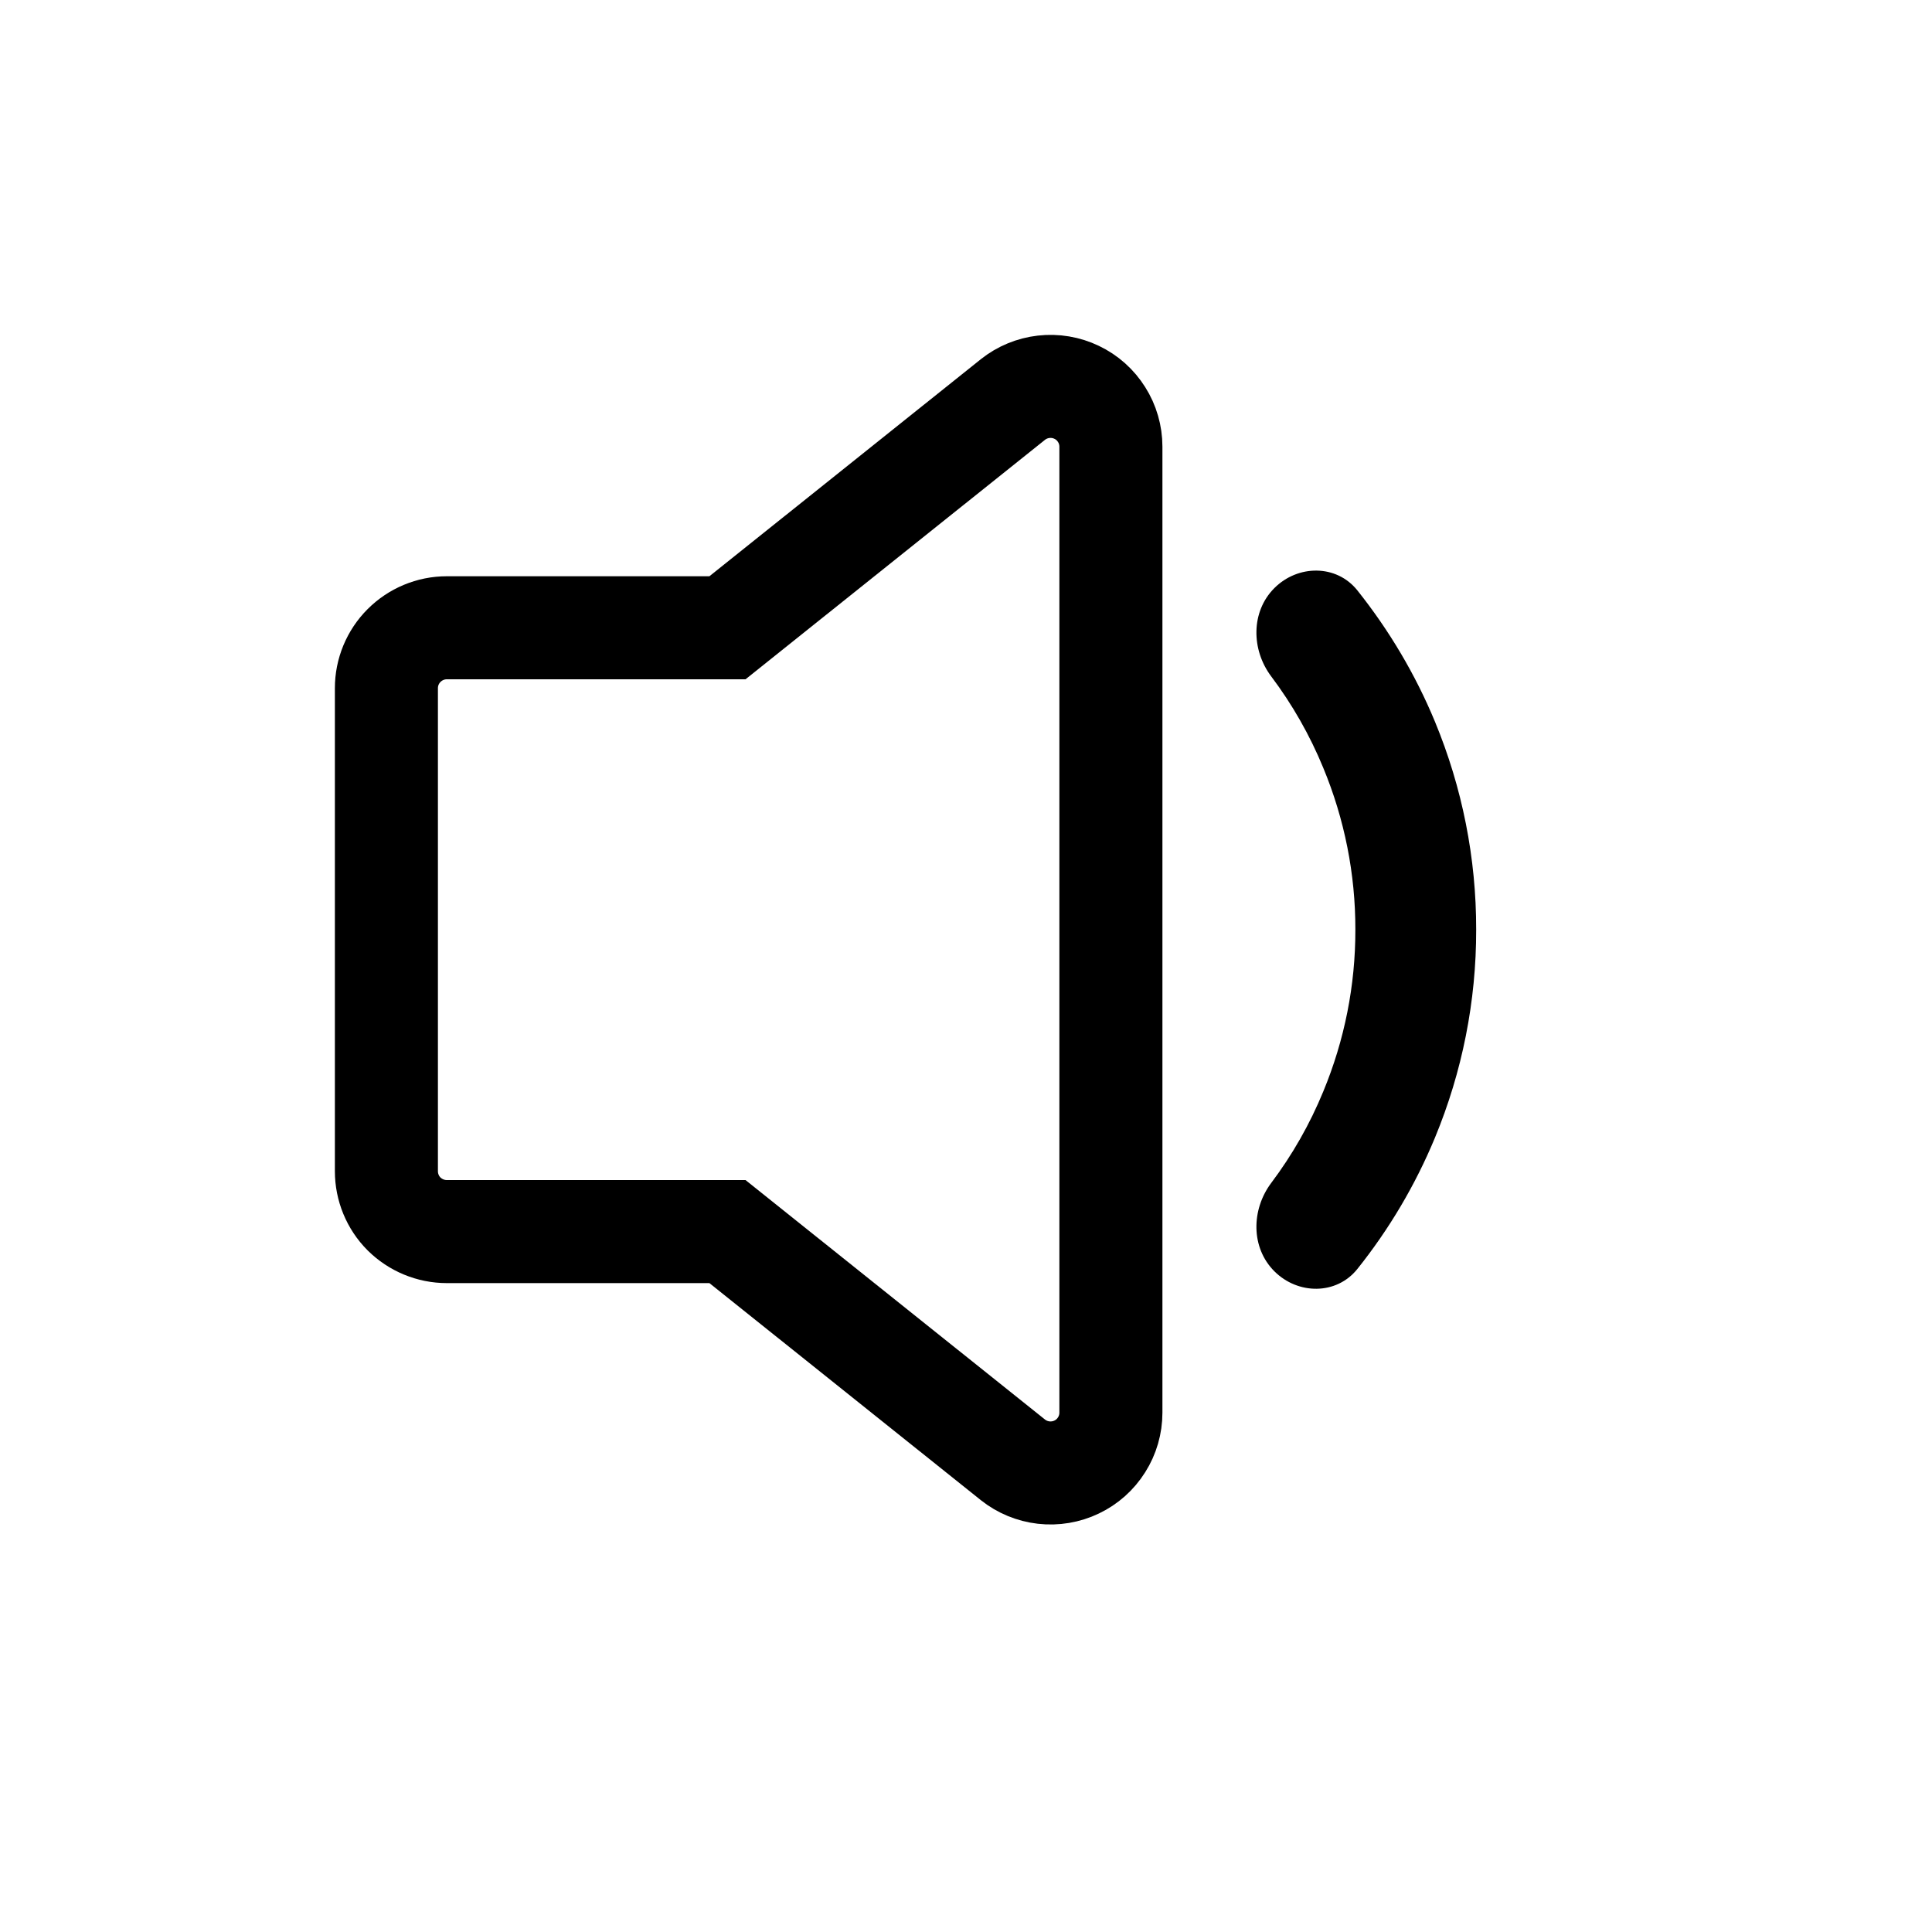 <svg width="15" height="15" viewBox="0 0 15 15" fill="none" xmlns="http://www.w3.org/2000/svg">
<g clip-path="url(#clip0_150_13553)">
<path d="M11.461 7.218C11.462 7.772 11.353 8.321 11.141 8.833C10.989 9.2 10.785 9.544 10.538 9.853C10.376 10.055 10.077 10.053 9.894 9.87C9.711 9.687 9.714 9.392 9.87 9.184C10.034 8.966 10.17 8.727 10.274 8.474C10.439 8.076 10.524 7.649 10.523 7.218C10.524 6.787 10.439 6.36 10.274 5.962C10.17 5.709 10.034 5.47 9.87 5.252C9.714 5.045 9.711 4.749 9.894 4.566C10.077 4.383 10.376 4.381 10.538 4.583C10.785 4.893 10.989 5.236 11.141 5.603C11.353 6.115 11.462 6.664 11.461 7.218Z" fill="black"/>
<path d="M8.553 3.219C8.6 3.293 8.625 3.38 8.625 3.468V10.968C8.625 11.056 8.6 11.143 8.553 11.217C8.506 11.292 8.439 11.352 8.359 11.39C8.28 11.428 8.191 11.443 8.103 11.433C8.016 11.423 7.933 11.389 7.864 11.334L5.648 9.562H3.469C3.344 9.562 3.225 9.512 3.137 9.425C3.049 9.337 3 9.217 3 9.093V5.343C3 5.219 3.049 5.1 3.137 5.012C3.225 4.924 3.344 4.874 3.469 4.874H5.648L7.864 3.102C7.933 3.047 8.016 3.013 8.103 3.003C8.191 2.993 8.28 3.008 8.359 3.046C8.439 3.084 8.506 3.144 8.553 3.219Z" stroke="black" stroke-width="0.8"/>
</g>
<defs>
<clipPath id="clip0_150_13553">
<rect width="15" height="15" fill="white"/>
</clipPath>
</defs>
</svg>
